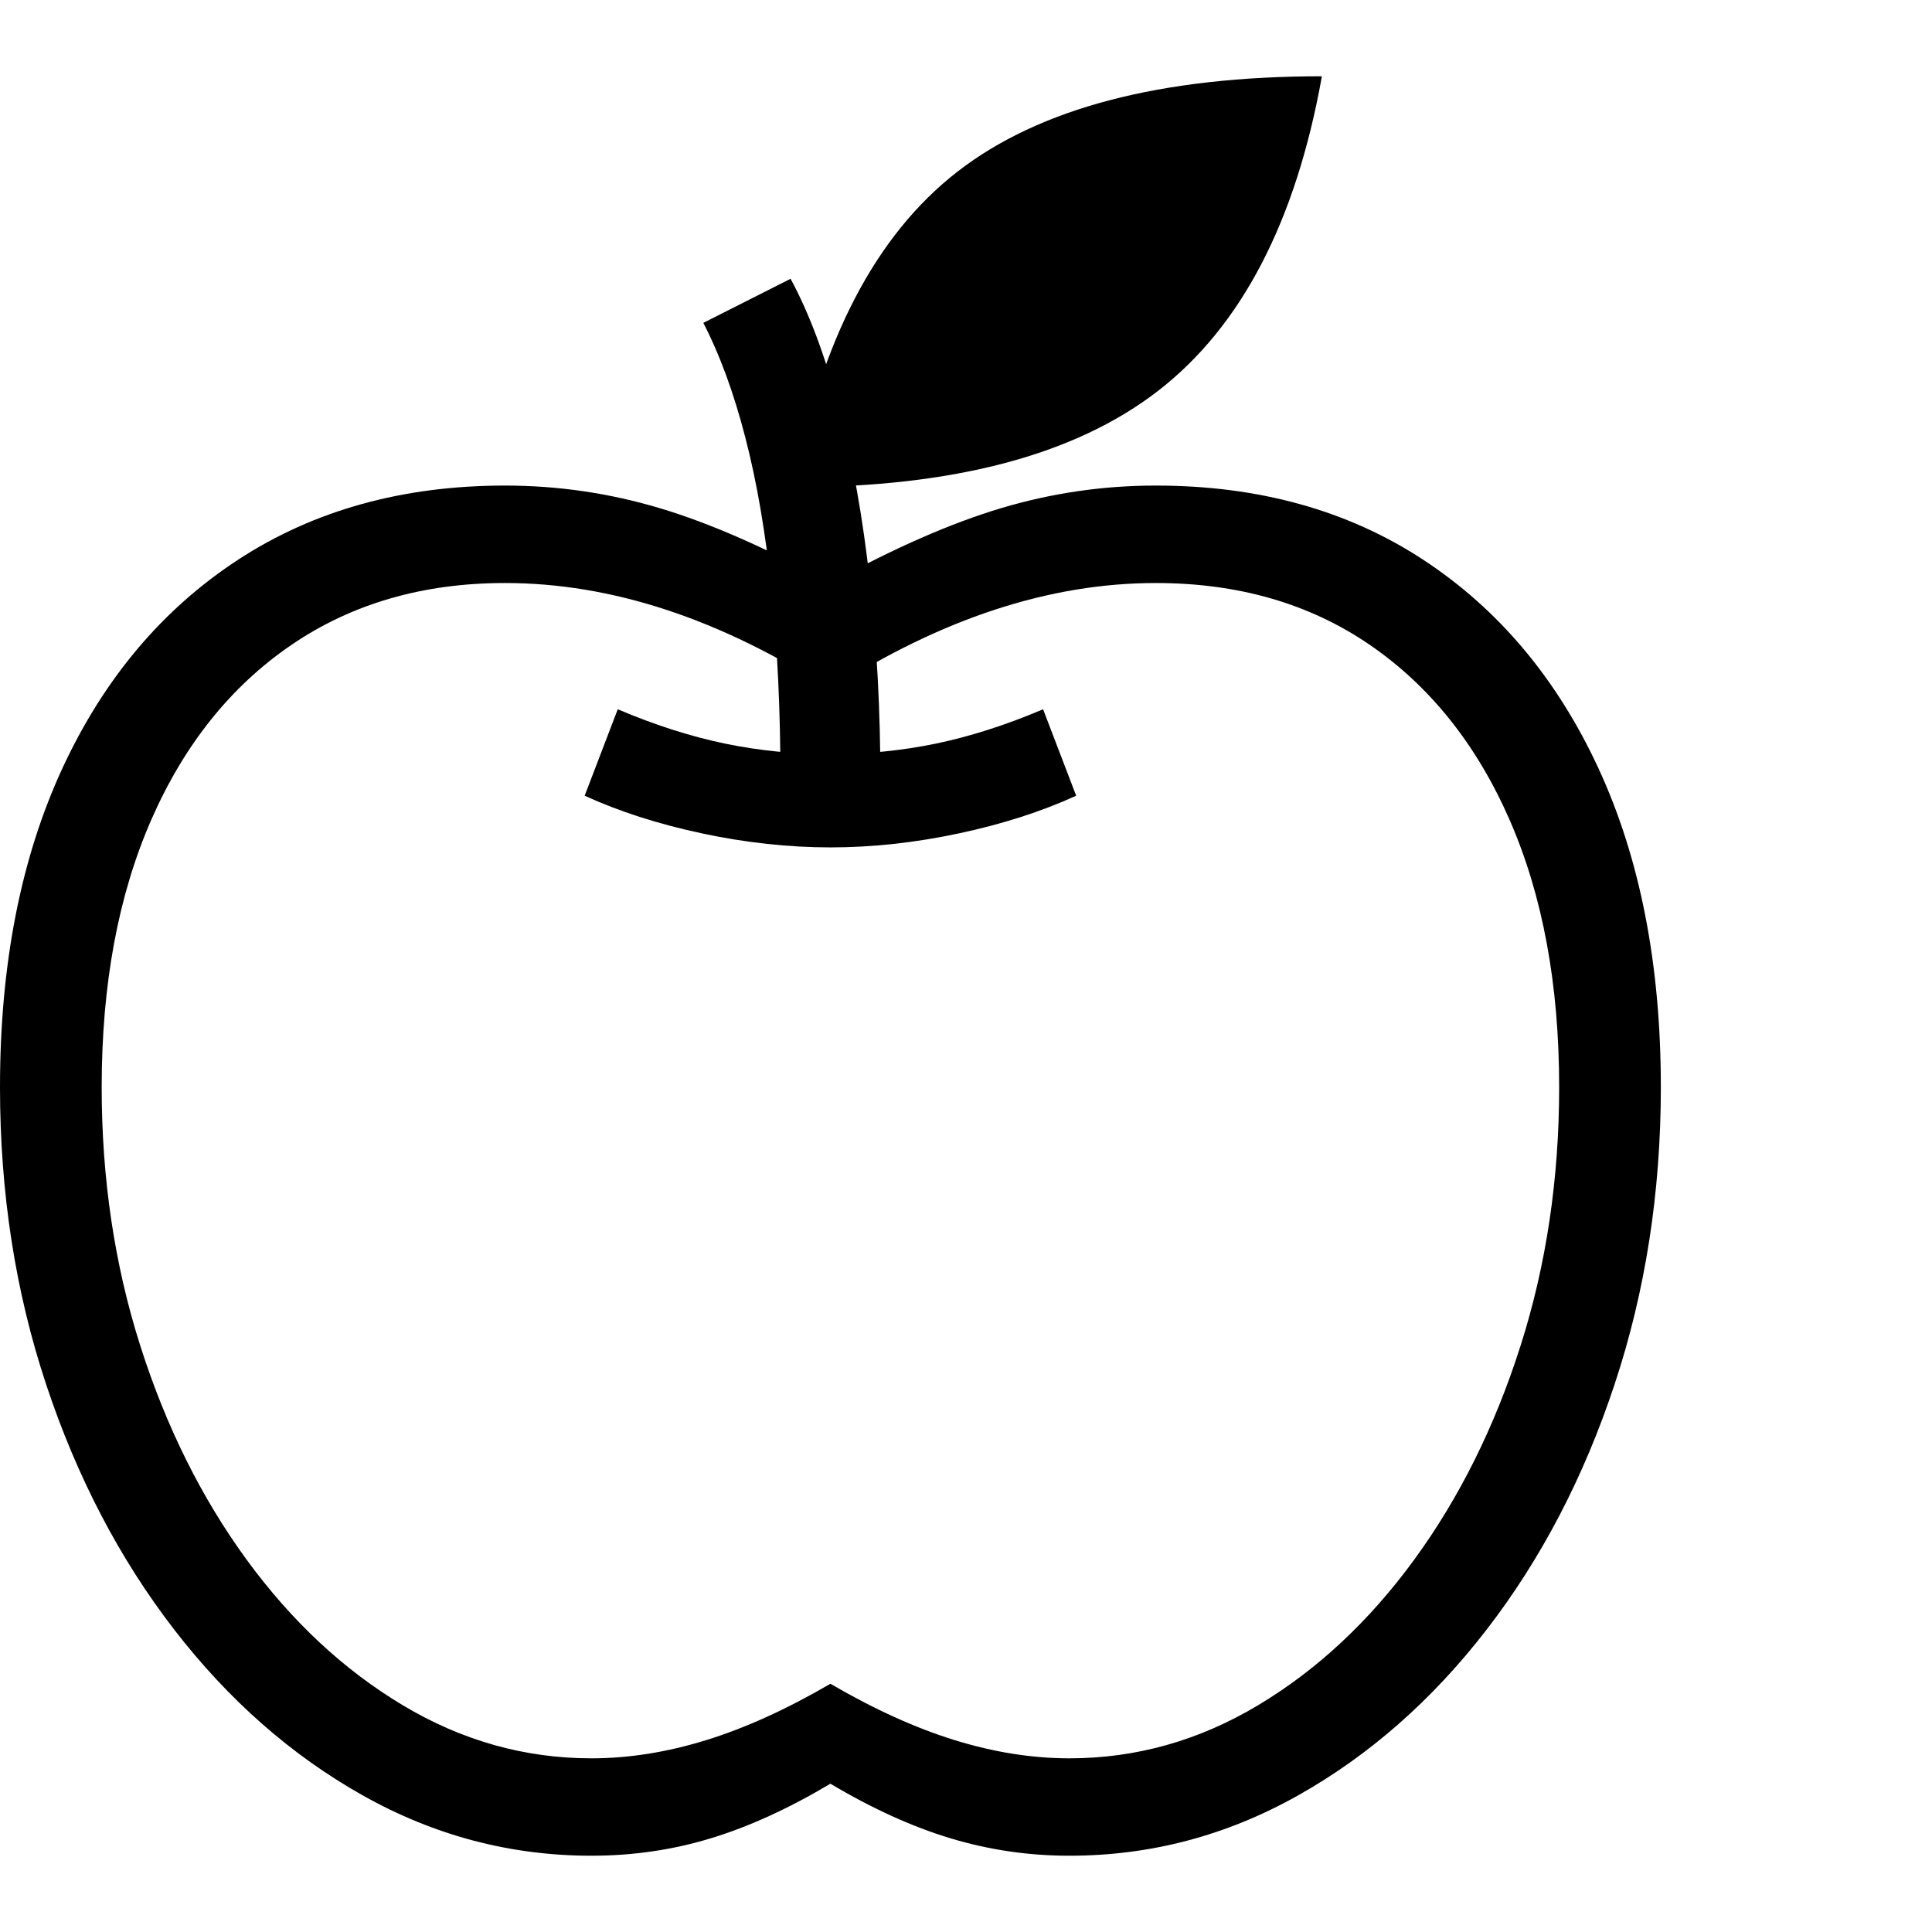 <svg version="1.1" xmlns="http://www.w3.org/2000/svg" style="fill:rgba(0,0,0,1.0)" width="256" height="256" viewBox="0 0 35.625 32.812"><path fill="rgb(0, 0, 0)" d="M10.906 32.812 C9.417 32.812 8.013 32.443 6.695 31.703 C5.378 30.964 4.216 29.943 3.211 28.641 C2.206 27.339 1.419 25.833 0.852 24.125 C0.284 22.417 0 20.589 0 18.641 C0 16.38 0.383 14.422 1.148 12.766 C1.914 11.109 2.995 9.826 4.391 8.914 C5.786 8.003 7.427 7.547 9.312 7.547 C10.281 7.547 11.229 7.685 12.156 7.961 C13.083 8.237 14.135 8.698 15.312 9.344 C16.49 8.698 17.542 8.237 18.469 7.961 C19.396 7.685 20.344 7.547 21.312 7.547 C23.208 7.547 24.852 8.003 26.242 8.914 C27.633 9.826 28.711 11.109 29.477 12.766 C30.242 14.422 30.625 16.38 30.625 18.641 C30.625 20.578 30.341 22.404 29.773 24.117 C29.206 25.831 28.419 27.339 27.414 28.641 C26.409 29.943 25.247 30.964 23.93 31.703 C22.612 32.443 21.208 32.812 19.719 32.812 C18.969 32.812 18.24 32.706 17.531 32.492 C16.823 32.279 16.083 31.943 15.312 31.484 C14.542 31.943 13.805 32.279 13.102 32.492 C12.398 32.706 11.667 32.812 10.906 32.812 Z M10.906 31.016 C11.594 31.016 12.299 30.904 13.023 30.68 C13.747 30.456 14.51 30.109 15.312 29.641 C16.115 30.109 16.878 30.456 17.602 30.68 C18.326 30.904 19.031 31.016 19.719 31.016 C20.948 31.016 22.107 30.69 23.195 30.039 C24.284 29.388 25.245 28.492 26.078 27.352 C26.911 26.211 27.565 24.896 28.039 23.406 C28.513 21.917 28.75 20.328 28.75 18.641 C28.75 16.745 28.445 15.102 27.836 13.711 C27.227 12.32 26.367 11.245 25.258 10.484 C24.148 9.724 22.833 9.344 21.312 9.344 C20.333 9.344 19.344 9.508 18.344 9.836 C17.344 10.164 16.333 10.656 15.312 11.312 C14.292 10.656 13.281 10.164 12.281 9.836 C11.281 9.508 10.292 9.344 9.312 9.344 C7.802 9.344 6.49 9.724 5.375 10.484 C4.26 11.245 3.398 12.32 2.789 13.711 C2.18 15.102 1.875 16.745 1.875 18.641 C1.875 20.328 2.112 21.917 2.586 23.406 C3.06 24.896 3.714 26.211 4.547 27.352 C5.38 28.492 6.341 29.388 7.43 30.039 C8.518 30.69 9.677 31.016 10.906 31.016 Z M15.312 14.219 C14.542 14.219 13.753 14.133 12.945 13.961 C12.138 13.789 11.417 13.557 10.781 13.266 L11.391 11.672 C12.078 11.964 12.737 12.174 13.367 12.305 C13.997 12.435 14.646 12.5 15.312 12.5 C15.979 12.5 16.628 12.435 17.258 12.305 C17.888 12.174 18.547 11.964 19.234 11.672 L19.844 13.266 C19.208 13.557 18.487 13.789 17.68 13.961 C16.872 14.133 16.083 14.219 15.312 14.219 Z M14.391 12.984 C14.391 11.703 14.336 10.534 14.227 9.477 C14.117 8.419 13.956 7.479 13.742 6.656 C13.529 5.833 13.271 5.13 12.969 4.547 L14.578 3.734 C14.922 4.37 15.219 5.164 15.469 6.117 C15.719 7.07 15.909 8.133 16.039 9.305 C16.169 10.477 16.234 11.703 16.234 12.984 Z M14.625 7.578 C15.135 4.87 16.146 2.93 17.656 1.758 C19.167 0.586 21.406 -0 24.375 -0 C23.896 2.677 22.891 4.609 21.359 5.797 C19.828 6.984 17.583 7.578 14.625 7.578 Z M35.625 27.344" /></svg>